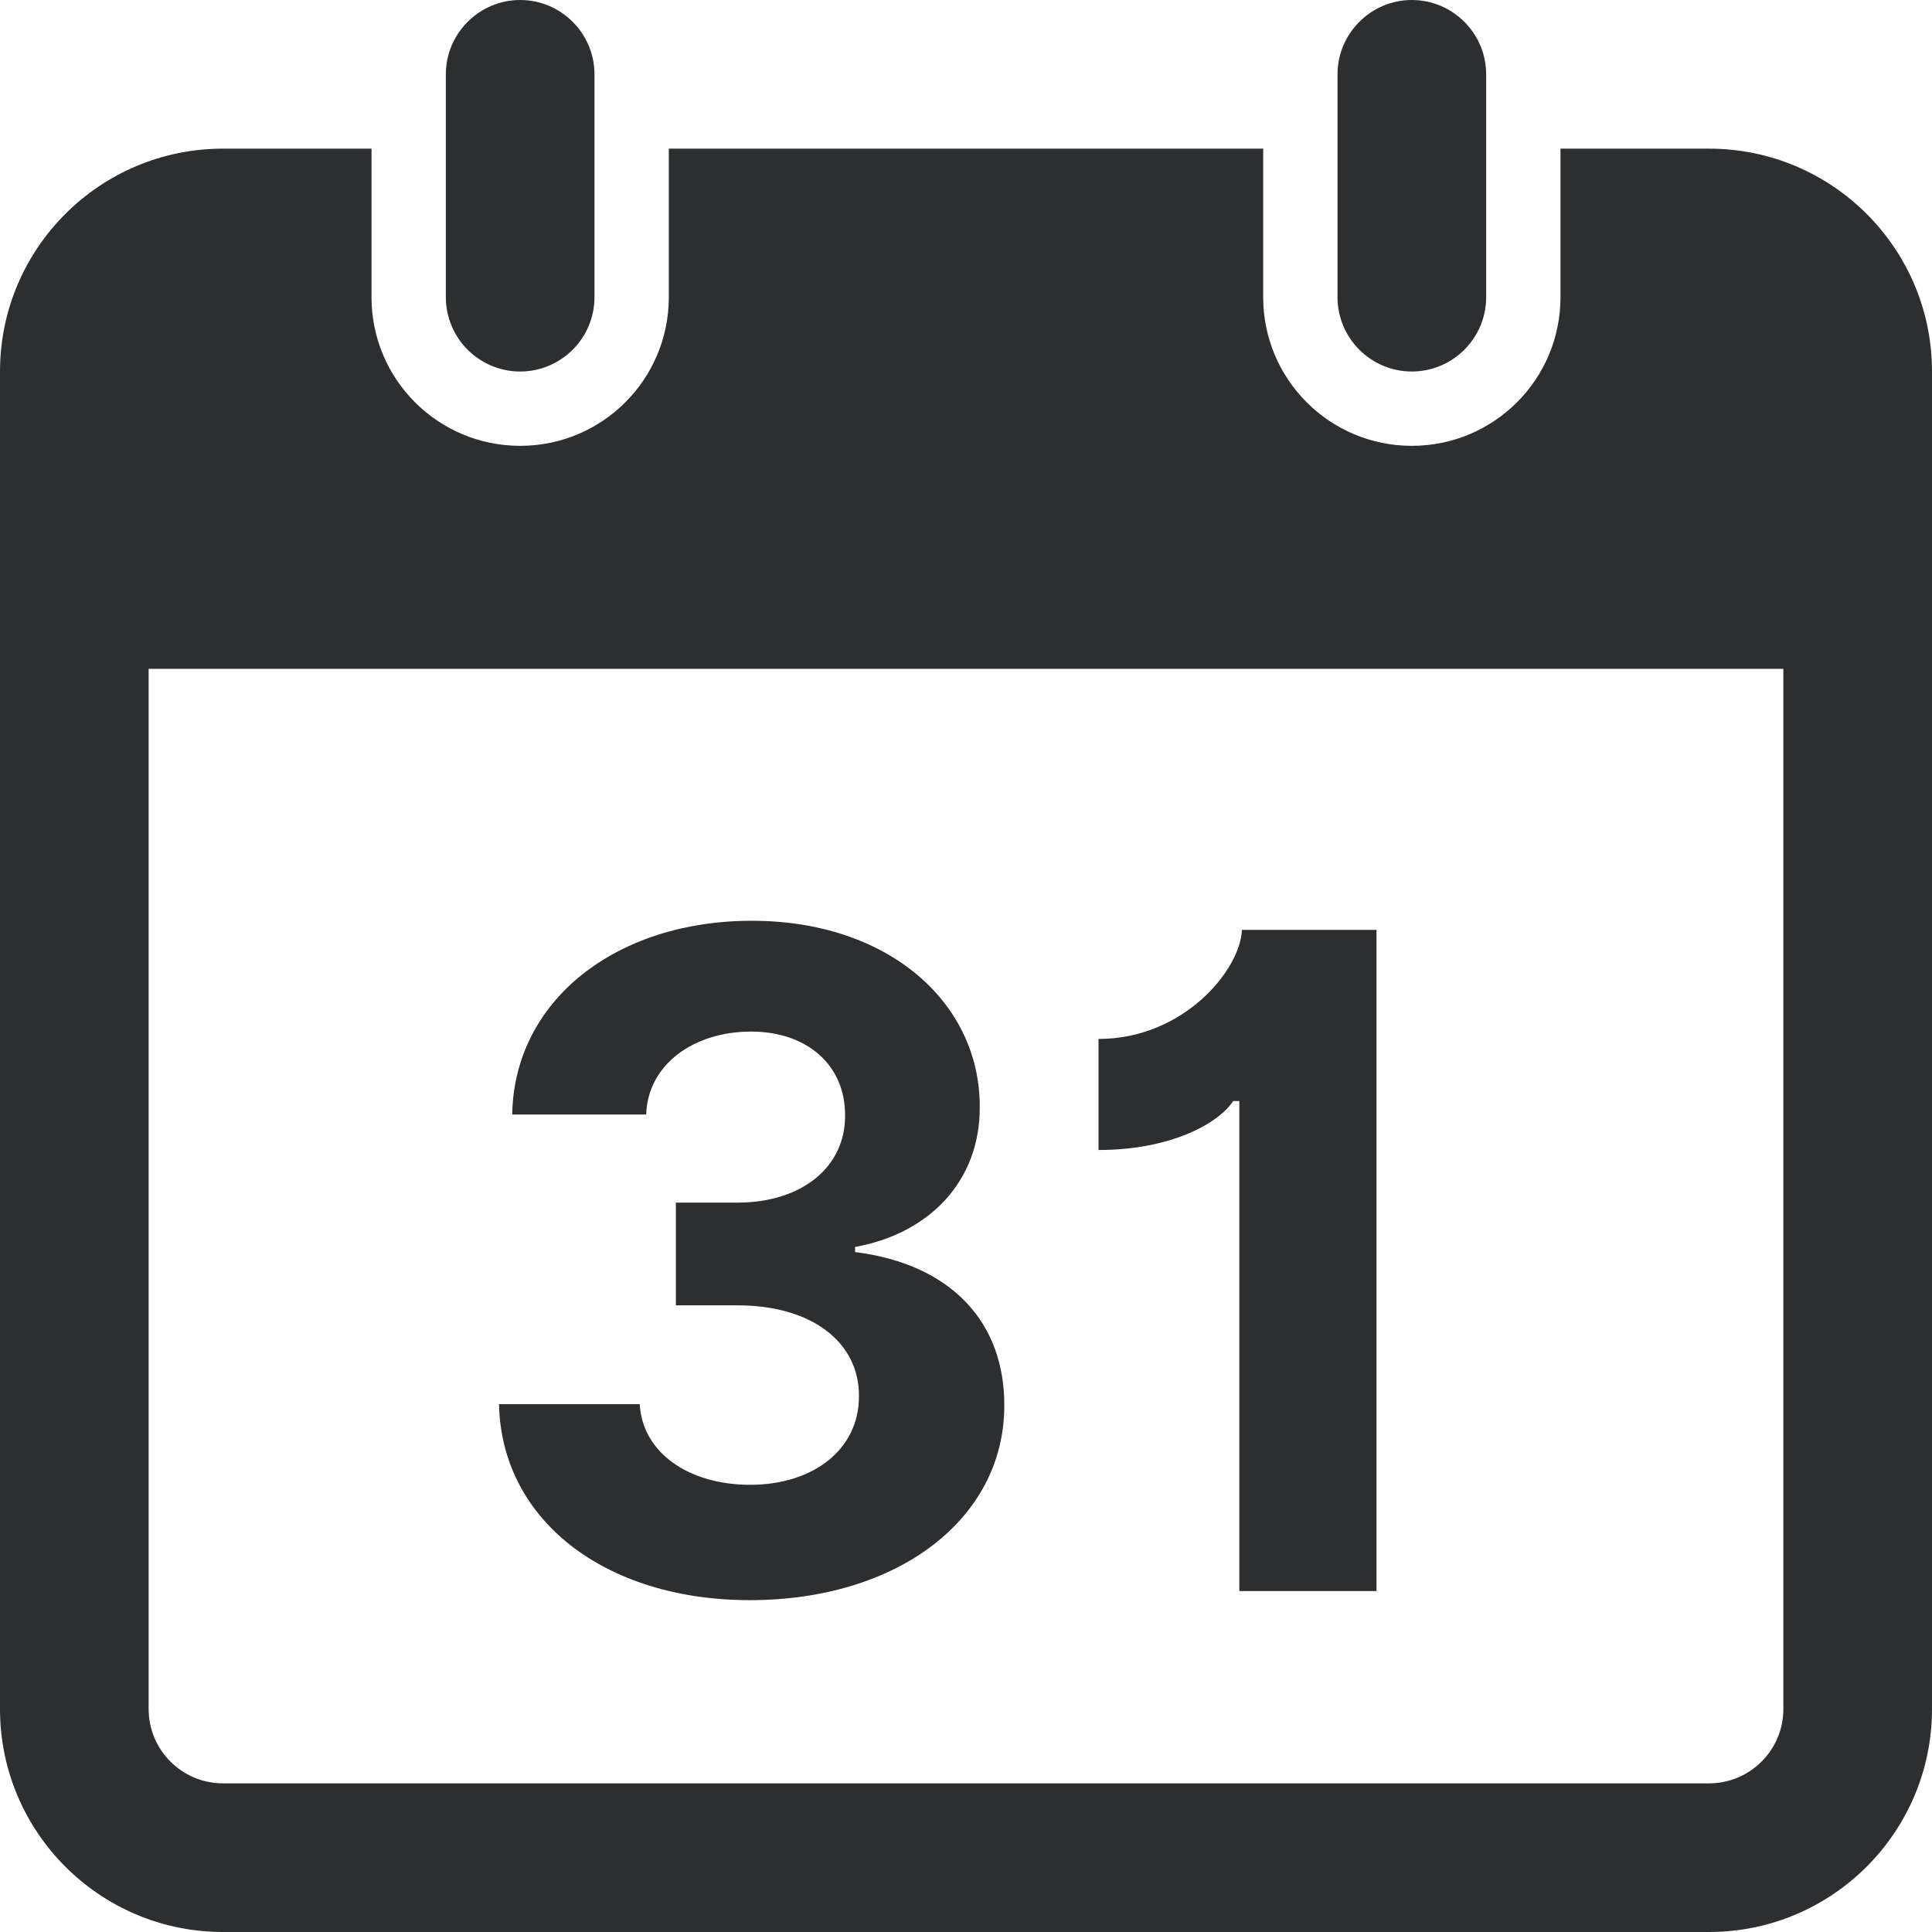 <?xml version="1.0" encoding="UTF-8"?>
<svg width="17px" height="17px" viewBox="0 0 17 17" version="1.1" xmlns="http://www.w3.org/2000/svg" xmlns:xlink="http://www.w3.org/1999/xlink">
    <!-- Generator: Sketch 52.3 (67297) - http://www.bohemiancoding.com/sketch -->
    <title>icons8-calendar</title>
    <desc>Created with Sketch.</desc>
    <g id="TPP-Dashboard" stroke="none" stroke-width="1" fill="none" fill-rule="evenodd">
        <g id="Klick-Account_Transactions" transform="translate(-465, -302)" fill="#2C2E2F" fill-rule="nonzero">
            <g id="Group" transform="translate(424, 279)">
                <g id="icons8-calendar" transform="translate(41, 23)">
                    <path d="M4.577,0 C4.217,0 3.923,0.294 3.923,0.654 L3.923,2.615 C3.923,2.976 4.217,3.269 4.577,3.269 C4.937,3.269 5.231,2.976 5.231,2.615 L5.231,0.654 C5.231,0.294 4.937,0 4.577,0 Z M12.423,0 C12.063,0 11.769,0.294 11.769,0.654 L11.769,2.615 C11.769,2.976 12.063,3.269 12.423,3.269 C12.783,3.269 13.077,2.976 13.077,2.615 L13.077,0.654 C13.077,0.294 12.783,0 12.423,0 Z M1.962,1.308 C0.879,1.308 0,2.186 0,3.269 L0,15.038 C0,16.121 0.879,17 1.962,17 L15.038,17 C16.121,17 17,16.121 17,15.038 L17,3.269 C17,2.186 16.121,1.308 15.038,1.308 L13.731,1.308 L13.731,2.615 C13.731,3.338 13.146,3.923 12.423,3.923 C11.7,3.923 11.115,3.338 11.115,2.615 L11.115,1.308 L5.885,1.308 L5.885,2.615 C5.885,3.338 5.3,3.923 4.577,3.923 C3.854,3.923 3.269,3.338 3.269,2.615 L3.269,1.308 L1.962,1.308 Z M1.308,5.885 L15.692,5.885 L15.692,15.038 C15.692,15.399 15.399,15.692 15.038,15.692 L1.962,15.692 C1.601,15.692 1.308,15.399 1.308,15.038 L1.308,5.885 Z M6.598,14.08 C7.905,14.08 8.839,13.361 8.837,12.366 C8.839,11.642 8.379,11.125 7.524,11.017 L7.524,10.972 C8.175,10.855 8.624,10.395 8.621,9.741 C8.624,8.824 7.82,8.102 6.615,8.102 C5.422,8.102 4.524,8.801 4.507,9.807 L5.686,9.807 C5.7,9.364 6.107,9.077 6.609,9.077 C7.107,9.077 7.439,9.378 7.436,9.815 C7.439,10.273 7.05,10.582 6.49,10.582 L5.947,10.582 L5.947,11.486 L6.49,11.486 C7.149,11.486 7.561,11.815 7.558,12.284 C7.561,12.747 7.163,13.065 6.601,13.065 C6.058,13.065 5.652,12.781 5.629,12.355 L4.391,12.355 C4.411,13.372 5.32,14.08 6.598,14.08 Z M12.112,8.182 L10.928,8.182 C10.913,8.537 10.413,9.142 9.666,9.142 L9.666,10.119 C10.308,10.119 10.726,9.881 10.851,9.688 L10.905,9.688 L10.905,14 L12.112,14 Z" id="Shape"></path>
                </g>
            </g>
        </g>
    </g>
</svg>